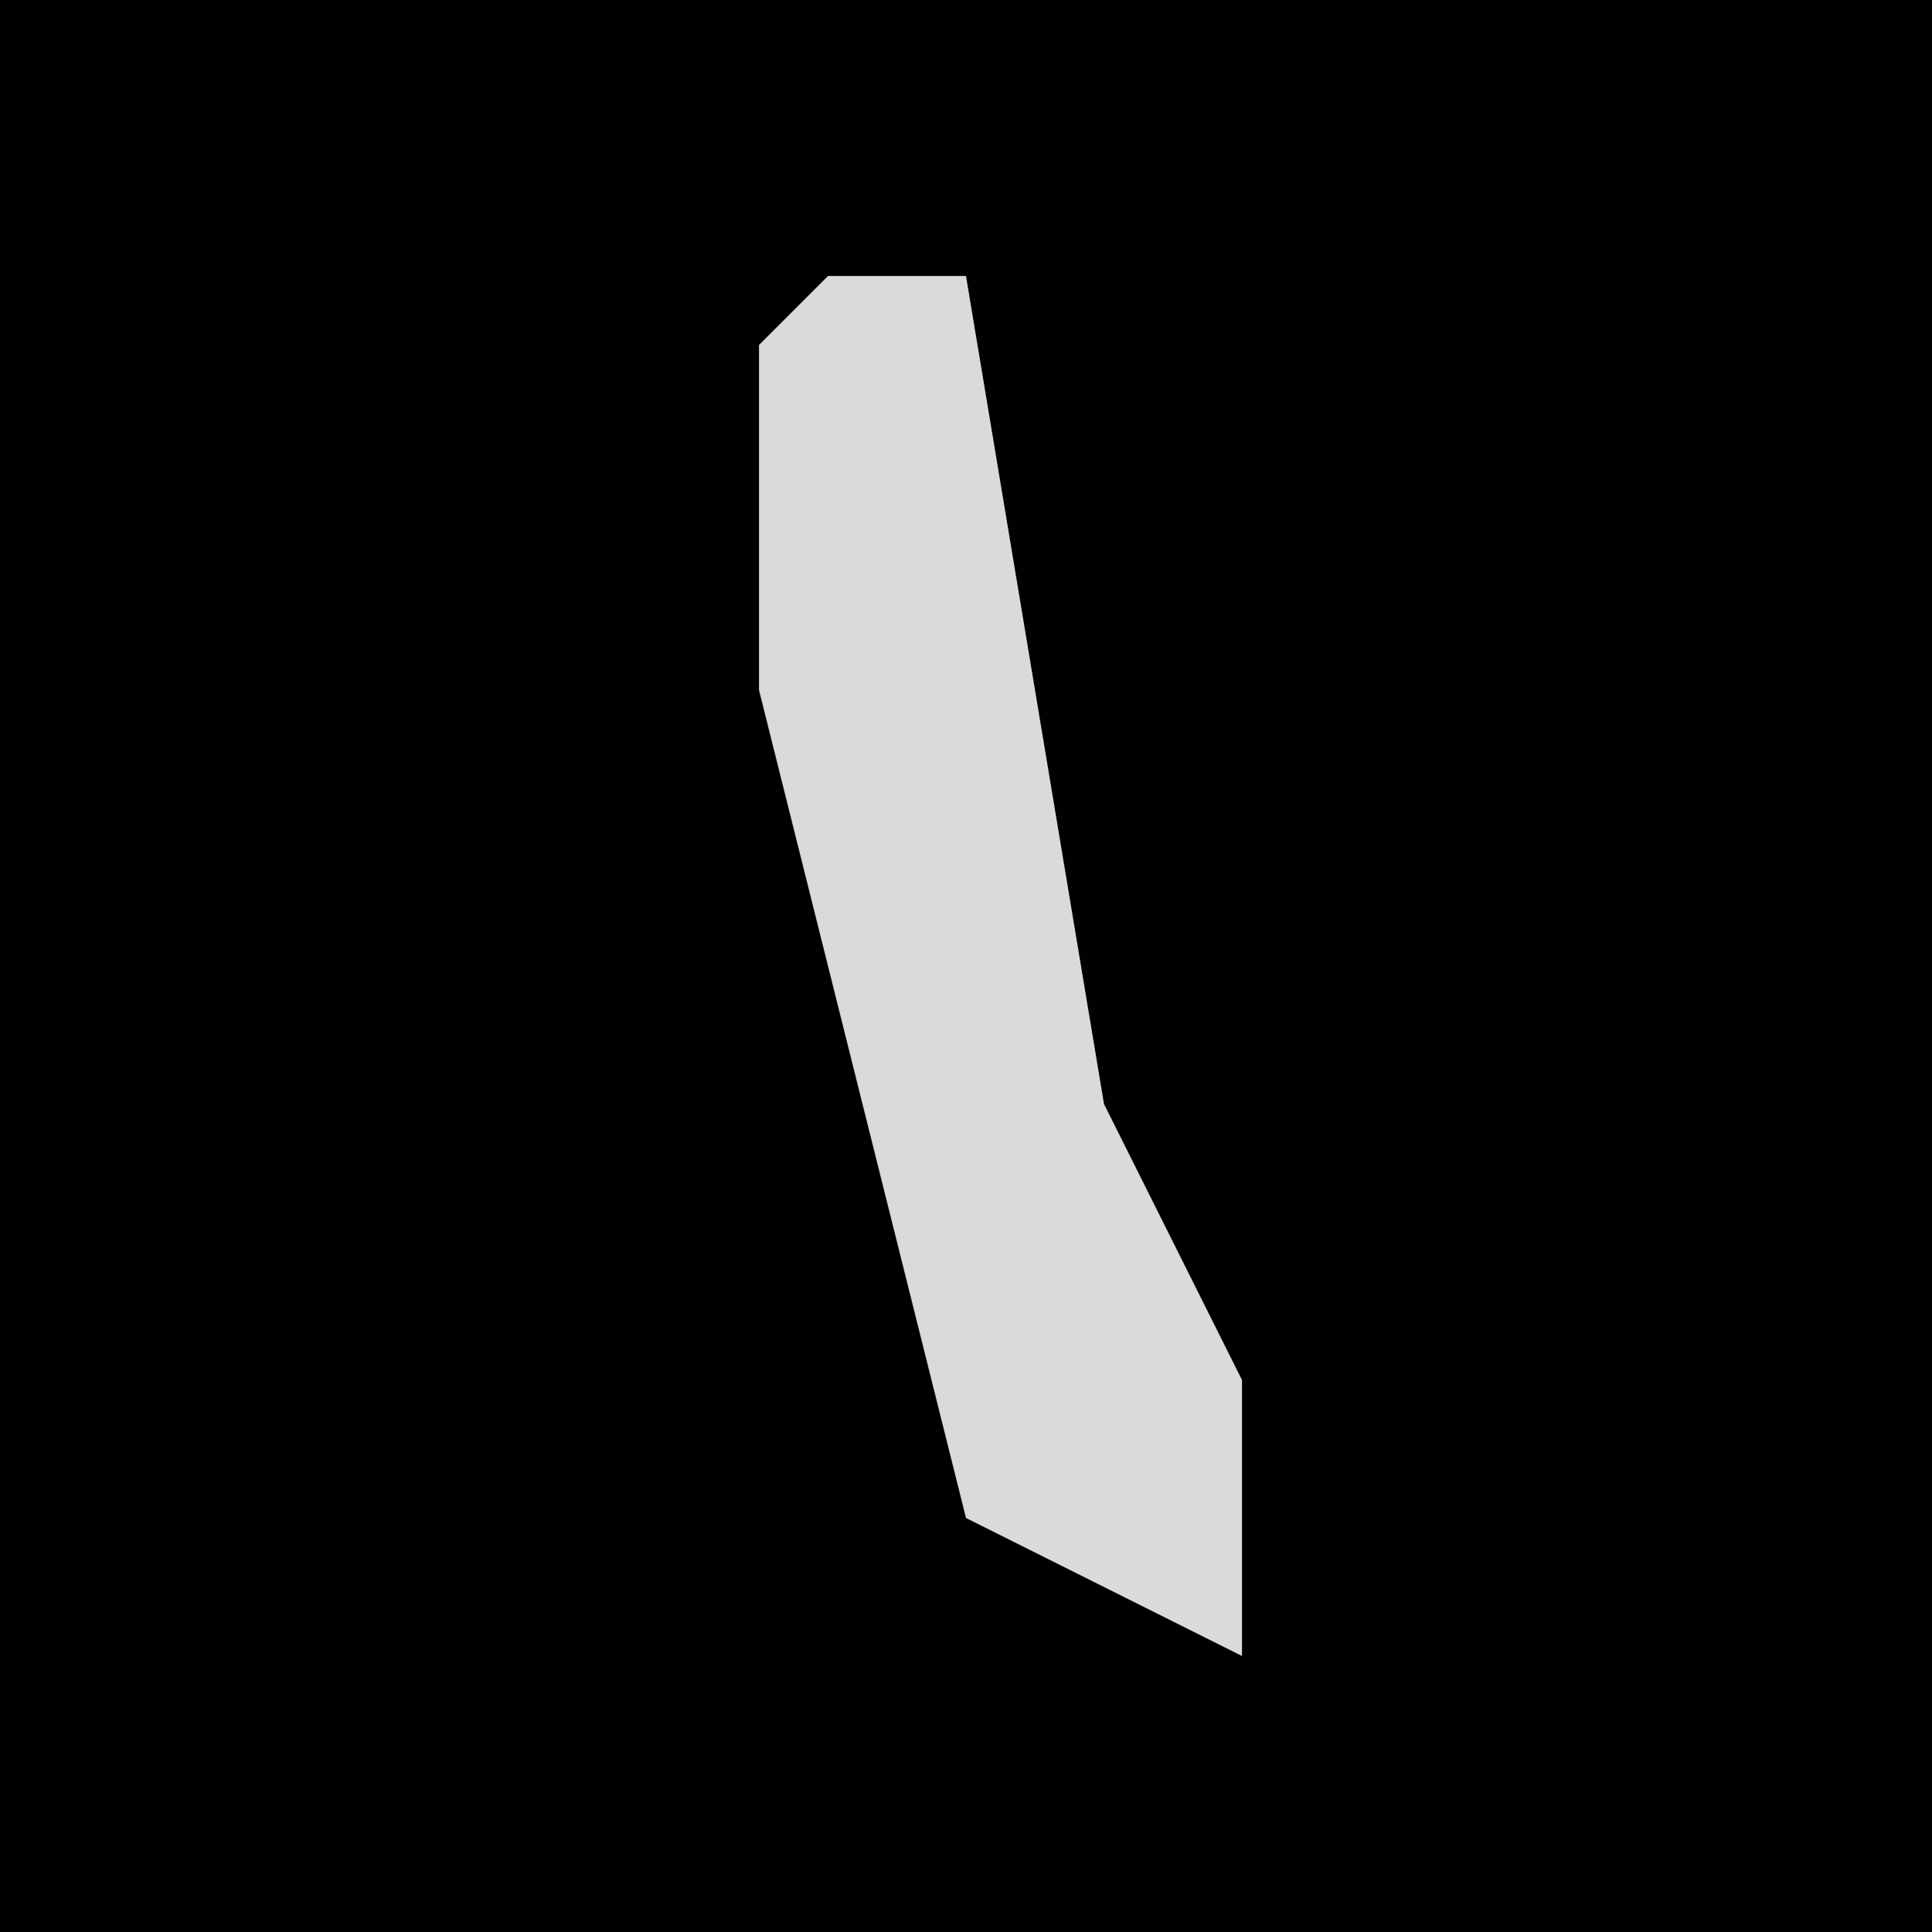 <?xml version="1.0" encoding="UTF-8"?>
<svg version="1.1" xmlns="http://www.w3.org/2000/svg" width="28" height="28">
<path d="M0,0 L28,0 L28,28 L0,28 Z " fill="#010101" transform="translate(0,0)"/>
<path d="M0,0 L2,0 L4,12 L6,16 L6,20 L2,18 L-1,6 L-1,1 Z " fill="#DADADA" transform="translate(12,4)"/>
</svg>
